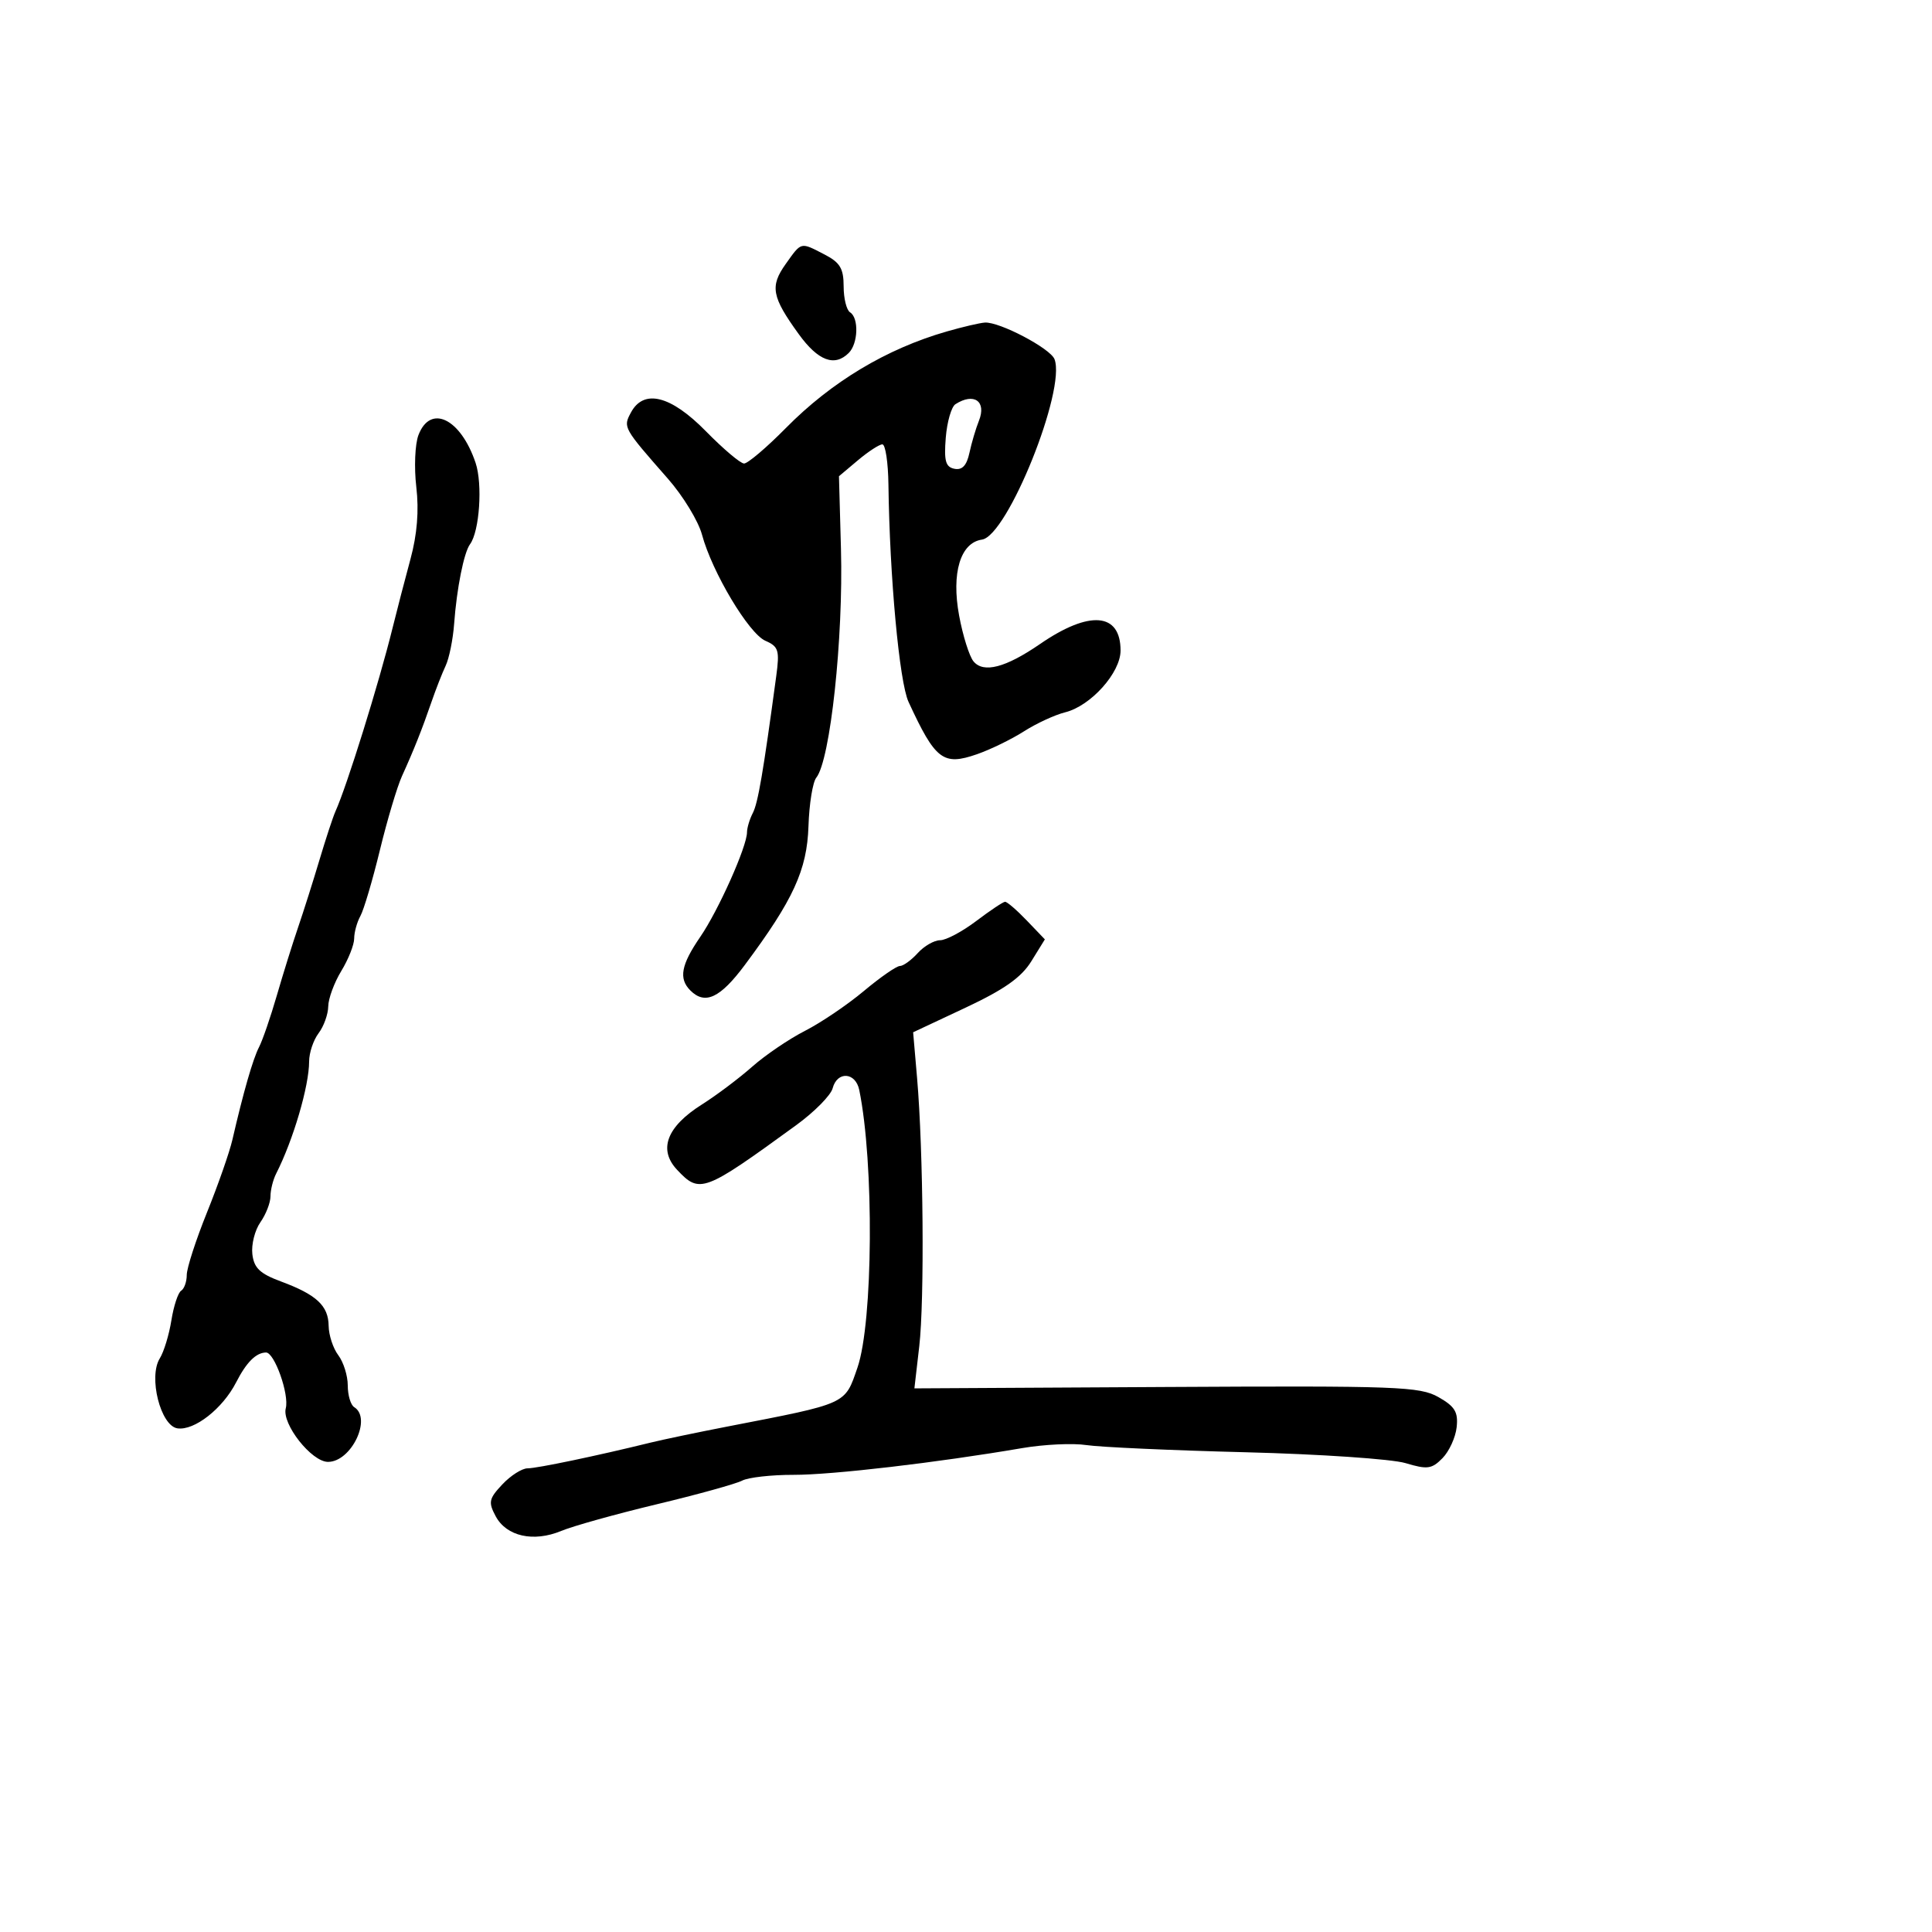 <svg xmlns="http://www.w3.org/2000/svg" width="300" height="300" viewBox="0 0 300 300" version="1.1">
  <defs/>
  <path d="M147,51.474 C149.475,50.762 152.145,50.139 152.934,50.089 C155.206,49.948 163.101,54.101 163.744,55.776 C165.566,60.524 156.437,83.223 152.476,83.79 C149.126,84.27 147.71,88.981 148.931,95.584 C149.509,98.714 150.516,101.917 151.167,102.701 C152.721,104.574 156.158,103.675 161.5,100 C169.171,94.722 174,95.115 174,101.017 C174,104.462 169.376,109.62 165.402,110.605 C163.806,111.001 160.925,112.332 159,113.562 C157.075,114.791 153.793,116.391 151.706,117.116 C146.446,118.943 145.246,118.025 141.073,108.982 C139.652,105.905 138.142,89.56 137.956,75.25 C137.912,71.813 137.488,69 137.014,69 C136.541,69 134.831,70.113 133.214,71.474 L130.274,73.947 L130.584,85.224 C130.967,99.124 128.926,118.053 126.753,120.758 C126.197,121.45 125.651,124.838 125.539,128.288 C125.319,135.081 123.189,139.726 115.656,149.839 C111.827,154.981 109.48,156.08 107.2,153.8 C105.357,151.957 105.748,149.831 108.733,145.482 C111.559,141.365 115.987,131.458 115.995,129.236 C115.998,128.541 116.405,127.191 116.9,126.236 C117.702,124.688 118.516,119.926 120.532,105 C121.075,100.974 120.898,100.395 118.848,99.5 C116.268,98.374 110.572,88.837 109.005,83.02 C108.438,80.912 106.06,77.007 103.721,74.343 C96.76,66.415 96.733,66.367 97.966,64.064 C99.955,60.348 104.152,61.396 109.622,66.974 C112.305,69.71 114.965,71.96 115.534,71.974 C116.103,71.988 119.028,69.506 122.034,66.459 C129.104,59.291 137.641,54.167 147,51.474 Z M151.572,143.028 C153.732,141.393 155.753,140.043 156.063,140.028 C156.373,140.013 157.89,141.32 159.436,142.933 L162.246,145.866 L160.145,149.265 C158.59,151.781 155.935,153.653 149.918,156.477 L141.791,160.291 L142.404,167.396 C143.38,178.698 143.569,201.905 142.743,209.043 L141.987,215.586 L181.097,215.371 C217.015,215.174 220.464,215.302 223.354,216.939 C225.916,218.391 226.442,219.259 226.19,221.611 C226.019,223.2 225.029,225.365 223.989,226.423 C222.324,228.117 221.639,228.208 218.245,227.191 C216.125,226.556 204.966,225.798 193.446,225.506 C181.926,225.215 170.787,224.712 168.694,224.391 C166.601,224.069 162.101,224.282 158.694,224.866 C145.56,227.114 129.234,229.023 123.236,229.012 C119.791,229.005 116.191,229.41 115.236,229.912 C114.281,230.413 108.325,232.063 102,233.578 C95.675,235.093 88.991,236.958 87.146,237.723 C82.842,239.508 78.642,238.569 76.972,235.448 C75.8,233.258 75.911,232.723 78.003,230.496 C79.293,229.123 81.058,228.001 81.924,228.003 C83.383,228.005 92.733,226.05 101,224.013 C102.925,223.539 108.325,222.409 113,221.503 C131.711,217.874 131.157,218.126 133.145,212.367 C135.58,205.312 135.741,180.521 133.424,169.25 C132.853,166.468 129.999,166.287 129.293,168.988 C129.007,170.081 126.462,172.657 123.637,174.712 C109.262,185.17 108.66,185.396 105.142,181.651 C102.179,178.497 103.524,174.957 108.998,171.501 C111.239,170.086 114.744,167.451 116.787,165.646 C118.829,163.84 122.522,161.331 124.994,160.07 C127.466,158.809 131.578,156.028 134.133,153.889 C136.687,151.75 139.208,150 139.734,150 C140.26,150 141.505,149.1 142.5,148 C143.495,146.9 145.06,146 145.977,146 C146.894,146 149.411,144.663 151.572,143.028 Z M64.974,67.567 C66.827,62.694 71.535,64.98 73.85,71.876 C74.958,75.175 74.458,82.51 72.989,84.5 C72.032,85.797 70.924,91.348 70.516,96.886 C70.338,99.298 69.745,102.223 69.197,103.386 C68.65,104.549 67.661,107.075 67,109 C65.553,113.215 64.25,116.488 62.424,120.5 C61.672,122.15 60.128,127.325 58.991,132 C57.854,136.675 56.491,141.281 55.962,142.236 C55.433,143.191 54.998,144.766 54.996,145.736 C54.994,146.706 54.094,148.973 52.996,150.774 C51.898,152.575 50.986,155.05 50.968,156.274 C50.951,157.498 50.276,159.374 49.468,160.441 C48.661,161.509 48,163.482 48,164.825 C48,168.633 45.533,177.028 42.883,182.236 C42.397,183.191 42,184.779 42,185.764 C42,186.749 41.296,188.561 40.435,189.79 C39.574,191.019 39.011,193.246 39.185,194.74 C39.434,196.89 40.353,197.771 43.606,198.977 C49.147,201.032 50.994,202.747 51.032,205.872 C51.049,207.318 51.724,209.374 52.532,210.441 C53.339,211.509 54,213.62 54,215.132 C54,216.645 54.45,218.16 55,218.5 C57.793,220.226 54.553,227 50.934,227 C48.381,227 43.738,221.11 44.374,218.678 C44.936,216.529 42.617,209.99 41.301,210.015 C39.749,210.045 38.262,211.533 36.66,214.662 C34.575,218.731 30.187,222.171 27.56,221.794 C24.935,221.419 23.013,213.81 24.814,210.926 C25.446,209.915 26.255,207.258 26.613,205.022 C26.97,202.785 27.654,200.714 28.131,200.419 C28.609,200.124 29,199.02 29,197.967 C29,196.914 30.412,192.553 32.137,188.276 C33.862,183.999 35.637,178.925 36.081,177 C37.791,169.583 39.274,164.425 40.225,162.592 C40.769,161.543 42.009,157.943 42.981,154.592 C43.952,151.241 45.44,146.475 46.287,144 C47.134,141.525 48.632,136.8 49.616,133.5 C50.601,130.2 51.711,126.825 52.085,126 C53.867,122.06 58.832,106.118 60.96,97.5 C61.639,94.75 62.891,89.935 63.741,86.799 C64.777,82.979 65.074,79.29 64.643,75.616 C64.288,72.601 64.438,68.979 64.974,67.567 Z M122,40.999 C123.246,39.249 123.809,38.39 124.536,38.214 C125.262,38.039 126.152,38.545 128.05,39.526 C130.443,40.763 131,41.696 131,44.467 C131,46.345 131.45,48.16 132,48.5 C133.382,49.354 133.256,53.344 131.8,54.8 C129.602,56.998 127.042,56.041 124.041,51.899 C119.836,46.093 119.532,44.467 122,40.999 Z M148.357,62.765 C147.729,63.169 147.054,65.515 146.857,67.978 C146.569,71.586 146.833,72.523 148.214,72.795 C149.41,73.031 150.111,72.282 150.533,70.316 C150.866,68.767 151.527,66.532 152.002,65.35 C153.222,62.313 151.243,60.91 148.357,62.765 Z"/>
</svg>

